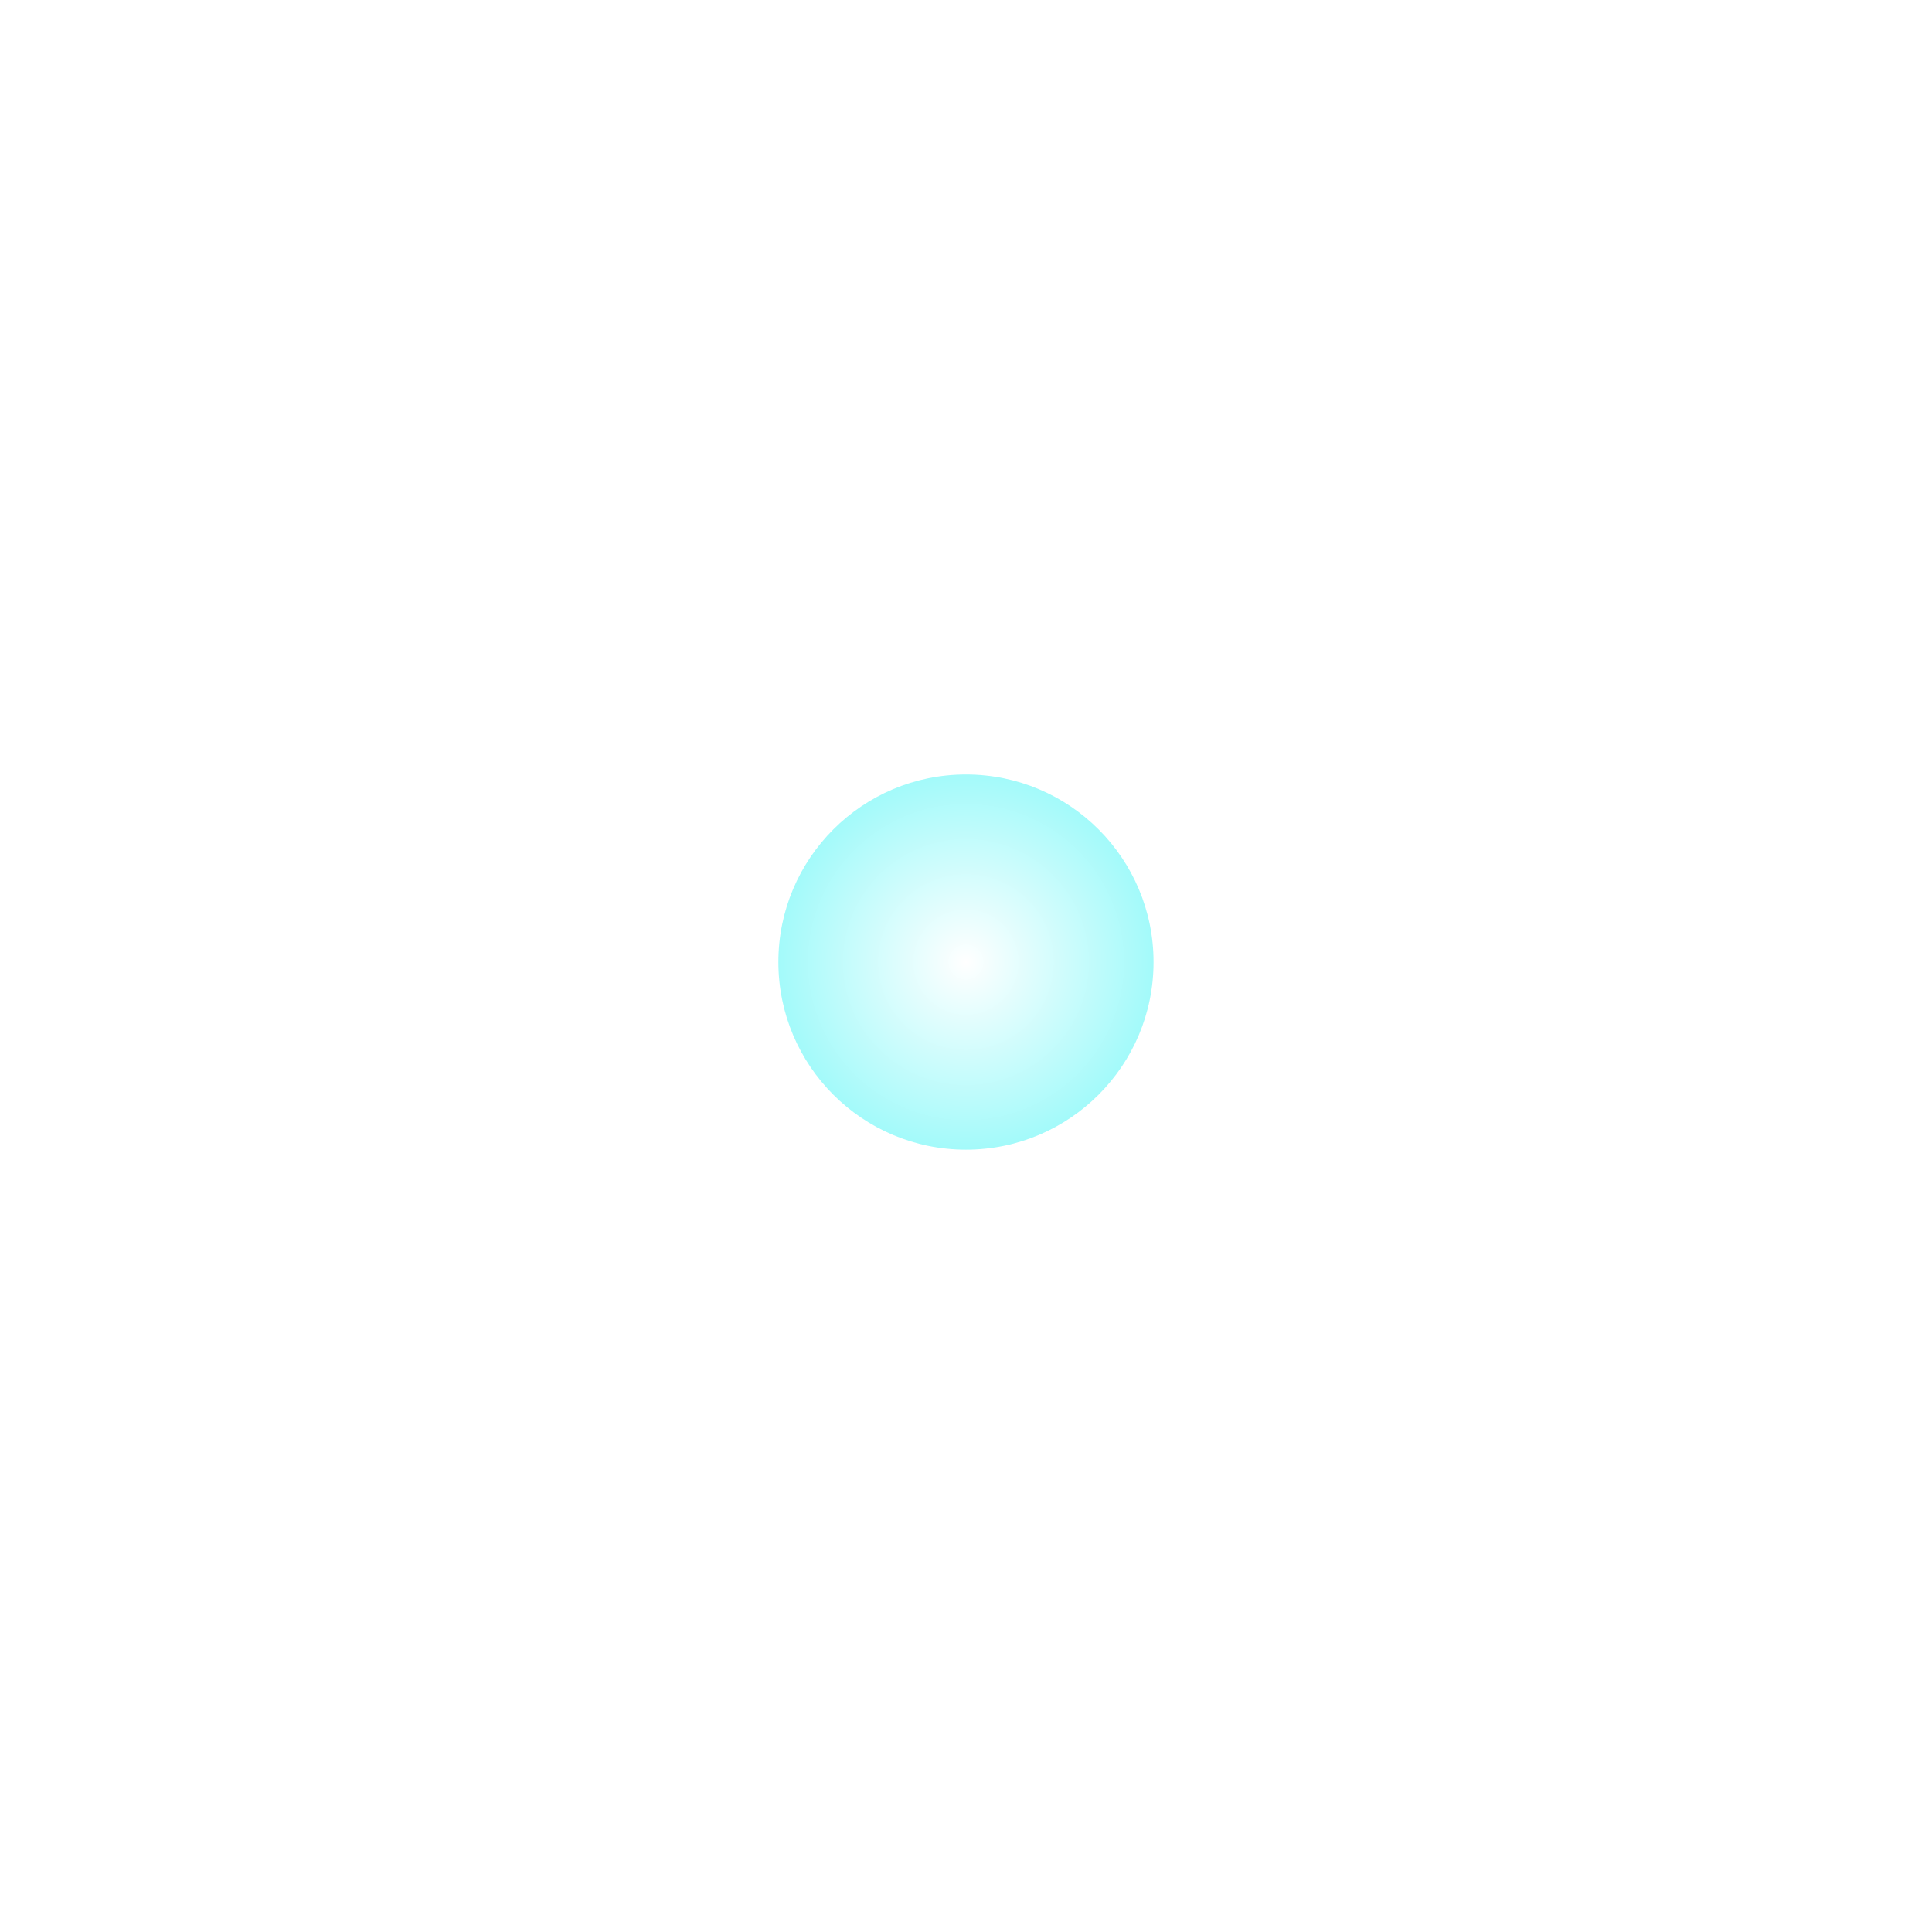 <svg xmlns="http://www.w3.org/2000/svg" width="54" height="54" viewBox="0 0 54 54" fill="none">
  <g filter="url(#filter0_d_3369_8204)">
    <circle cx="26.999" cy="26.89" r="5.243" transform="rotate(-90 26.999 26.89)" fill="url(#paint0_radial_3369_8204)"/>
  </g>
  <circle cx="27" cy="26.887" r="8.5" stroke="white"/>
  <defs>
    <filter id="filter0_d_3369_8204" x="0.756" y="0.646" width="52.486" height="52.486" filterUnits="userSpaceOnUse" color-interpolation-filters="sRGB">
      <feFlood flood-opacity="0" result="BackgroundImageFix"/>
      <feColorMatrix in="SourceAlpha" type="matrix" values="0 0 0 0 0 0 0 0 0 0 0 0 0 0 0 0 0 0 127 0" result="hardAlpha"/>
      <feMorphology radius="8" operator="dilate" in="SourceAlpha" result="effect1_dropShadow_3369_8204"/>
      <feOffset/>
      <feGaussianBlur stdDeviation="6.5"/>
      <feComposite in2="hardAlpha" operator="out"/>
      <feColorMatrix type="matrix" values="0 0 0 0 0.113 0 0 0 0 0.518 0 0 0 0 0.993 0 0 0 1 0"/>
      <feBlend mode="normal" in2="BackgroundImageFix" result="effect1_dropShadow_3369_8204"/>
      <feBlend mode="normal" in="SourceGraphic" in2="effect1_dropShadow_3369_8204" result="shape"/>
    </filter>
    <radialGradient id="paint0_radial_3369_8204" cx="0" cy="0" r="1" gradientUnits="userSpaceOnUse" gradientTransform="translate(26.999 26.89) rotate(90) scale(13.738)">
      <stop stop-color="white"/>
      <stop offset="1" stop-color="#0EF1F1"/>
    </radialGradient>
  </defs>
</svg>